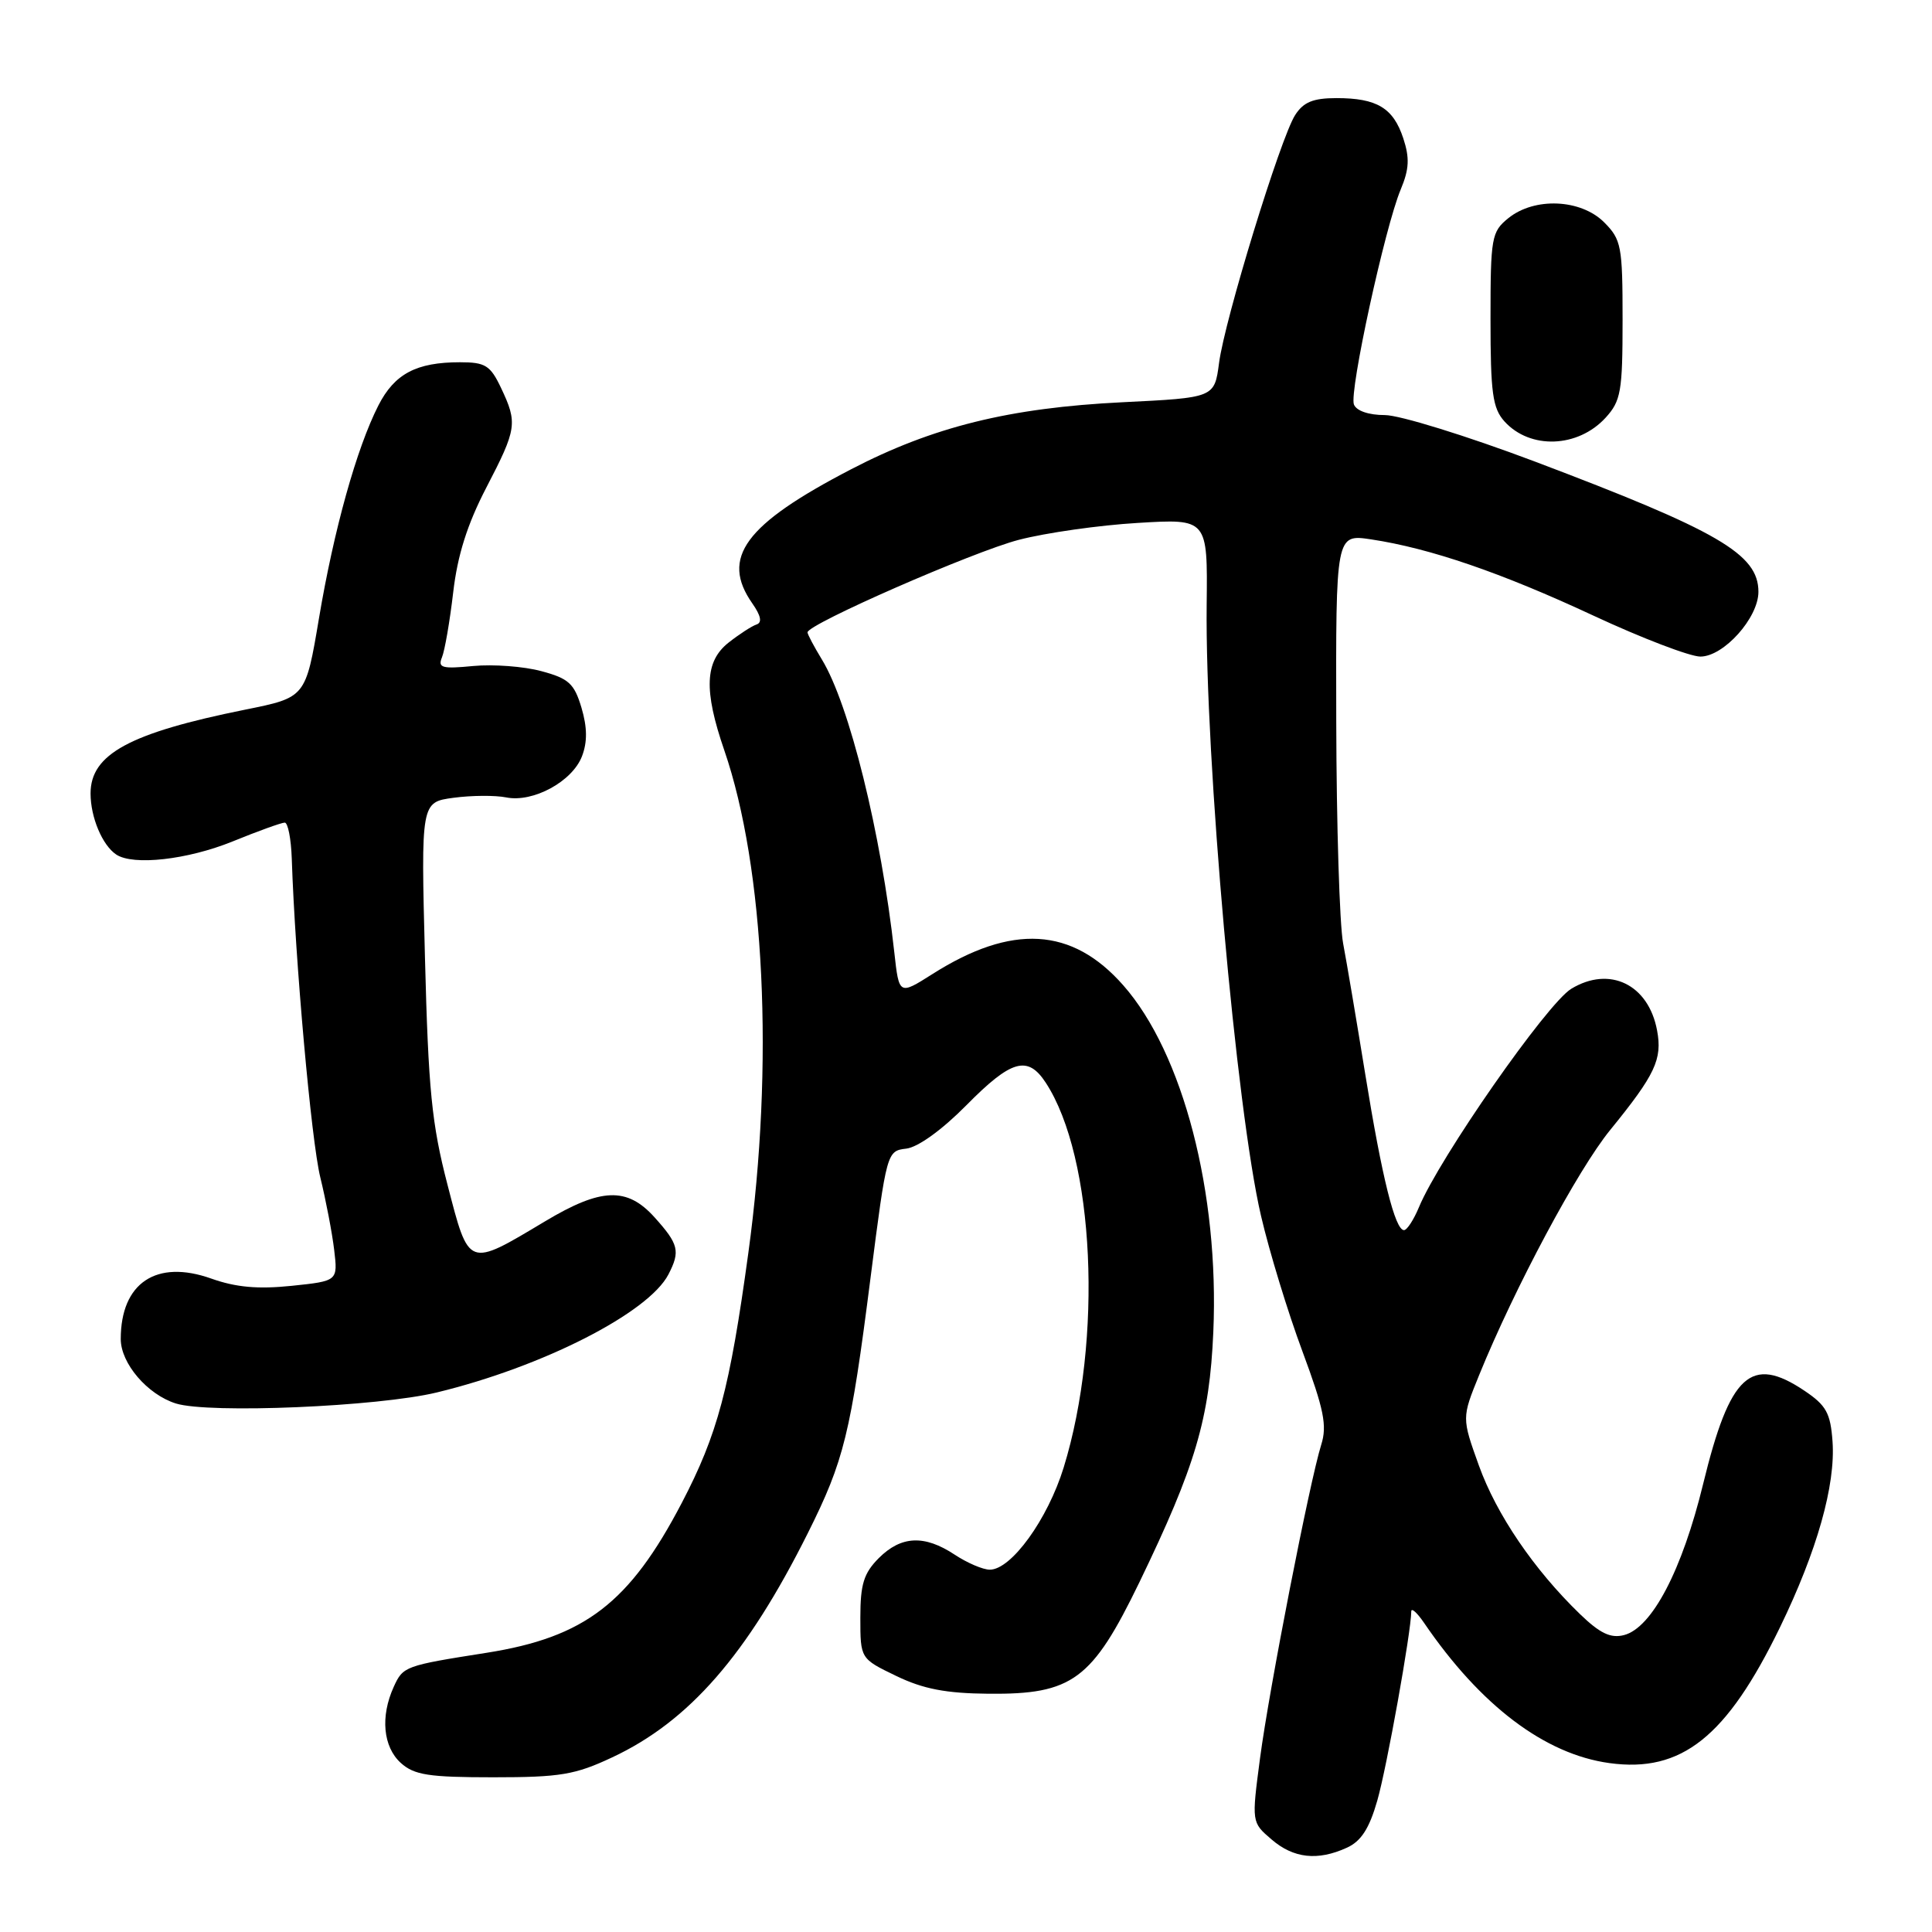 <?xml version="1.0" encoding="UTF-8" standalone="no"?>
<!DOCTYPE svg PUBLIC "-//W3C//DTD SVG 1.1//EN" "http://www.w3.org/Graphics/SVG/1.1/DTD/svg11.dtd" >
<svg xmlns="http://www.w3.org/2000/svg" xmlns:xlink="http://www.w3.org/1999/xlink" version="1.1" viewBox="0 0 256 256">
 <g >
 <path fill="currentColor"
d=" M 178.47 244.83 C 180.35 243.98 181.44 242.29 182.50 238.58 C 183.77 234.15 186.98 216.23 187.00 213.53 C 187.00 212.99 187.76 213.67 188.69 215.03 C 196.18 226.01 204.70 232.45 213.27 233.62 C 222.82 234.93 228.80 230.16 235.86 215.62 C 240.77 205.51 243.23 196.79 242.82 191.01 C 242.55 187.24 241.99 186.22 239.10 184.28 C 232.01 179.52 229.22 182.07 225.68 196.61 C 222.89 208.08 218.89 215.71 215.18 216.66 C 213.42 217.11 212.00 216.43 209.36 213.88 C 203.25 207.97 198.30 200.69 195.96 194.19 C 193.69 187.87 193.69 187.87 196.00 182.19 C 200.71 170.62 209.07 154.99 213.35 149.74 C 219.33 142.39 220.29 140.36 219.57 136.53 C 218.43 130.43 213.28 127.94 208.20 131.02 C 204.98 132.98 190.73 153.42 188.01 159.98 C 187.32 161.64 186.43 163.00 186.04 163.00 C 184.85 163.00 183.12 156.03 180.91 142.38 C 179.76 135.30 178.44 127.47 177.97 125.00 C 177.50 122.53 177.09 109.31 177.06 95.64 C 177.00 70.77 177.00 70.77 181.68 71.47 C 189.49 72.65 198.90 75.87 211.15 81.58 C 217.55 84.56 223.93 87.00 225.31 87.00 C 228.40 87.00 233.00 81.87 233.00 78.42 C 233.00 73.42 227.73 70.36 203.28 61.12 C 194.36 57.76 185.46 55.00 183.50 55.00 C 181.36 55.00 179.72 54.44 179.40 53.59 C 178.76 51.93 183.51 30.10 185.60 25.11 C 186.73 22.41 186.80 20.93 185.94 18.32 C 184.61 14.30 182.45 13.00 177.09 13.00 C 173.99 13.00 172.71 13.53 171.61 15.25 C 169.67 18.28 162.28 42.35 161.53 48.10 C 160.92 52.70 160.92 52.70 148.71 53.30 C 133.74 54.04 123.60 56.55 112.74 62.20 C 98.67 69.51 95.45 73.91 99.69 79.96 C 100.83 81.59 101.01 82.50 100.24 82.75 C 99.61 82.96 97.95 84.04 96.55 85.14 C 93.39 87.63 93.23 91.46 95.97 99.41 C 101.33 114.98 102.58 141.10 99.16 166.01 C 96.69 184.06 95.09 190.04 90.33 199.16 C 83.41 212.40 77.50 216.94 64.50 219.00 C 53.63 220.71 53.41 220.79 52.17 223.52 C 50.38 227.45 50.76 231.47 53.11 233.60 C 54.89 235.20 56.79 235.50 65.36 235.50 C 74.23 235.50 76.21 235.17 81.12 232.86 C 91.31 228.09 98.97 219.30 107.05 203.13 C 111.85 193.52 112.71 190.02 115.35 169.32 C 117.49 152.62 117.52 152.50 120.08 152.20 C 121.63 152.02 124.82 149.72 128.05 146.45 C 134.00 140.42 136.17 139.80 138.56 143.45 C 145.05 153.35 146.17 177.51 140.94 194.46 C 138.82 201.33 133.99 208.00 131.15 207.99 C 130.24 207.99 128.15 207.09 126.50 206.00 C 122.49 203.35 119.42 203.49 116.45 206.45 C 114.45 208.46 114.00 209.91 114.00 214.34 C 114.00 219.78 114.00 219.78 118.75 222.07 C 122.33 223.80 125.34 224.38 131.00 224.43 C 142.10 224.53 144.70 222.61 150.98 209.65 C 158.41 194.28 160.27 188.00 160.77 176.50 C 161.57 158.07 156.76 139.55 148.84 130.56 C 142.06 122.85 134.09 122.38 123.55 129.07 C 119.13 131.87 119.13 131.87 118.50 126.19 C 116.74 110.32 112.54 93.34 108.90 87.38 C 107.86 85.67 107.00 84.05 107.00 83.79 C 107.00 82.71 128.98 73.09 135.00 71.53 C 138.57 70.60 145.67 69.59 150.76 69.29 C 160.02 68.73 160.02 68.73 159.89 80.11 C 159.66 100.32 163.83 147.17 167.09 161.10 C 168.19 165.84 170.66 173.91 172.57 179.04 C 175.43 186.75 175.87 188.90 175.07 191.43 C 173.53 196.36 168.18 223.74 166.96 232.98 C 165.84 241.47 165.84 241.47 168.48 243.73 C 171.40 246.25 174.60 246.60 178.47 244.83 Z  M 57.87 184.51 C 71.92 181.11 85.93 173.96 88.57 168.87 C 90.16 165.79 89.94 164.87 86.73 161.30 C 83.08 157.25 79.65 157.38 72.21 161.84 C 61.94 167.98 62.17 168.07 59.30 157.00 C 57.20 148.92 56.76 144.43 56.31 126.90 C 55.78 106.29 55.78 106.29 60.10 105.71 C 62.48 105.39 65.61 105.37 67.07 105.66 C 70.64 106.38 75.84 103.55 77.12 100.20 C 77.84 98.31 77.82 96.39 77.05 93.78 C 76.09 90.57 75.36 89.90 71.73 88.93 C 69.41 88.30 65.35 88.00 62.70 88.25 C 58.58 88.65 57.99 88.49 58.56 87.11 C 58.93 86.22 59.60 82.35 60.05 78.50 C 60.62 73.57 61.92 69.47 64.43 64.63 C 68.49 56.81 68.60 56.07 66.39 51.40 C 64.97 48.41 64.31 48.00 60.95 48.00 C 55.17 48.00 52.28 49.53 50.14 53.72 C 47.26 59.37 44.24 70.18 42.26 81.96 C 40.50 92.42 40.50 92.42 32.50 94.03 C 17.17 97.12 12.00 99.93 12.00 105.14 C 12.00 108.30 13.56 112.00 15.40 113.23 C 17.65 114.73 24.84 113.92 30.81 111.50 C 34.19 110.12 37.31 109.00 37.73 109.00 C 38.15 109.00 38.57 111.14 38.66 113.75 C 39.11 127.29 41.25 151.17 42.44 156.00 C 43.18 159.03 44.01 163.35 44.28 165.62 C 44.77 169.74 44.77 169.74 38.64 170.38 C 34.19 170.84 31.26 170.58 28.00 169.42 C 20.72 166.83 16.00 169.99 16.00 177.43 C 16.00 180.66 19.54 184.79 23.31 185.97 C 27.71 187.34 50.10 186.39 57.87 184.51 Z  M 212.75 55.35 C 214.78 53.12 215.00 51.88 215.00 42.40 C 215.00 32.59 214.84 31.75 212.55 29.45 C 209.46 26.37 203.33 26.10 199.86 28.91 C 197.63 30.72 197.50 31.44 197.50 42.31 C 197.50 52.09 197.78 54.09 199.35 55.84 C 202.75 59.59 209.08 59.35 212.75 55.35 Z "/>
</g>
</svg>